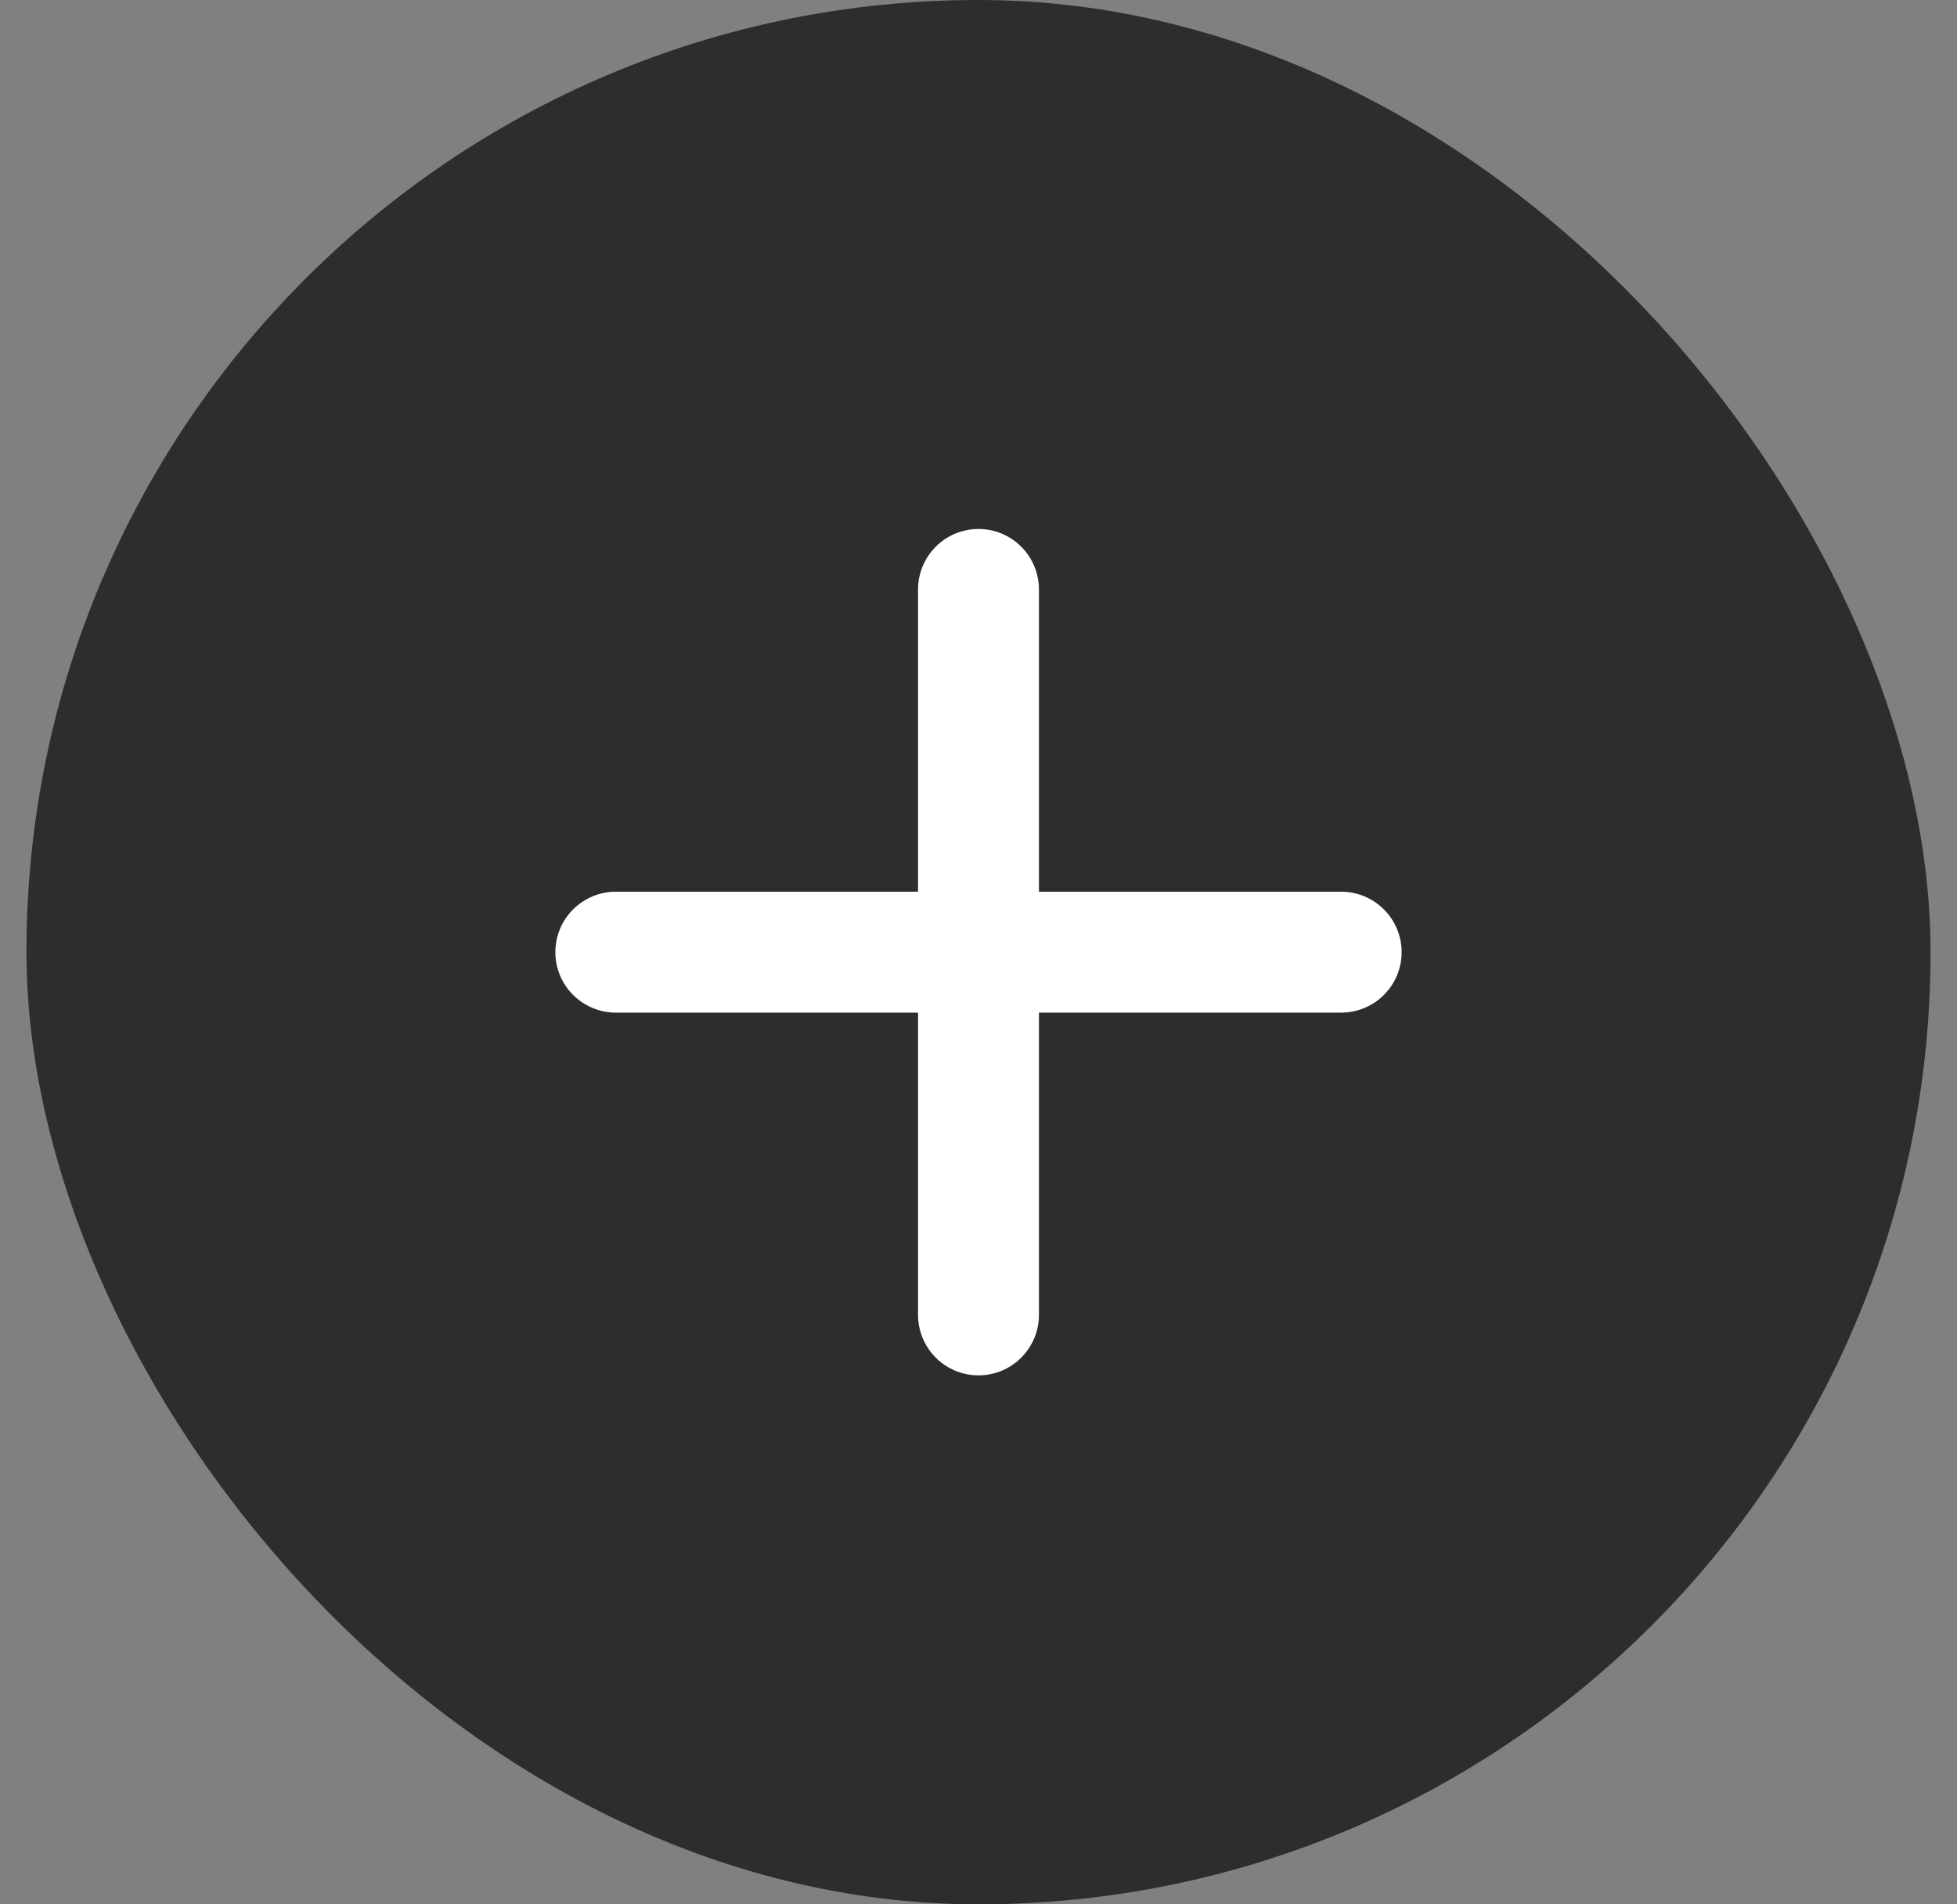 <svg width="37" height="36" viewBox="0 0 37 36" fill="none" xmlns="http://www.w3.org/2000/svg">
<rect x="0" y="0" width="37" height="36" fill="#808080" stroke="none"/>
<rect x="0.5" width="36" height="36" rx="18" fill="#2D2D2D"/>
<path fill-rule="evenodd" clip-rule="evenodd" d="M18.5 10C18.803 10 19.094 10.12 19.308 10.335C19.522 10.549 19.643 10.84 19.643 11.143V16.857H25.357C25.66 16.857 25.951 16.978 26.165 17.192C26.38 17.406 26.5 17.697 26.5 18C26.5 18.303 26.38 18.594 26.165 18.808C25.951 19.022 25.66 19.143 25.357 19.143H19.643V24.857C19.643 25.16 19.522 25.451 19.308 25.665C19.094 25.88 18.803 26 18.5 26C18.197 26 17.906 25.88 17.692 25.665C17.478 25.451 17.357 25.16 17.357 24.857V19.143H11.643C11.34 19.143 11.049 19.022 10.835 18.808C10.62 18.594 10.5 18.303 10.5 18C10.5 17.697 10.62 17.406 10.835 17.192C11.049 16.978 11.34 16.857 11.643 16.857H17.357V11.143C17.357 10.84 17.478 10.549 17.692 10.335C17.906 10.12 18.197 10 18.5 10V10Z" fill="white"/>
</svg>
